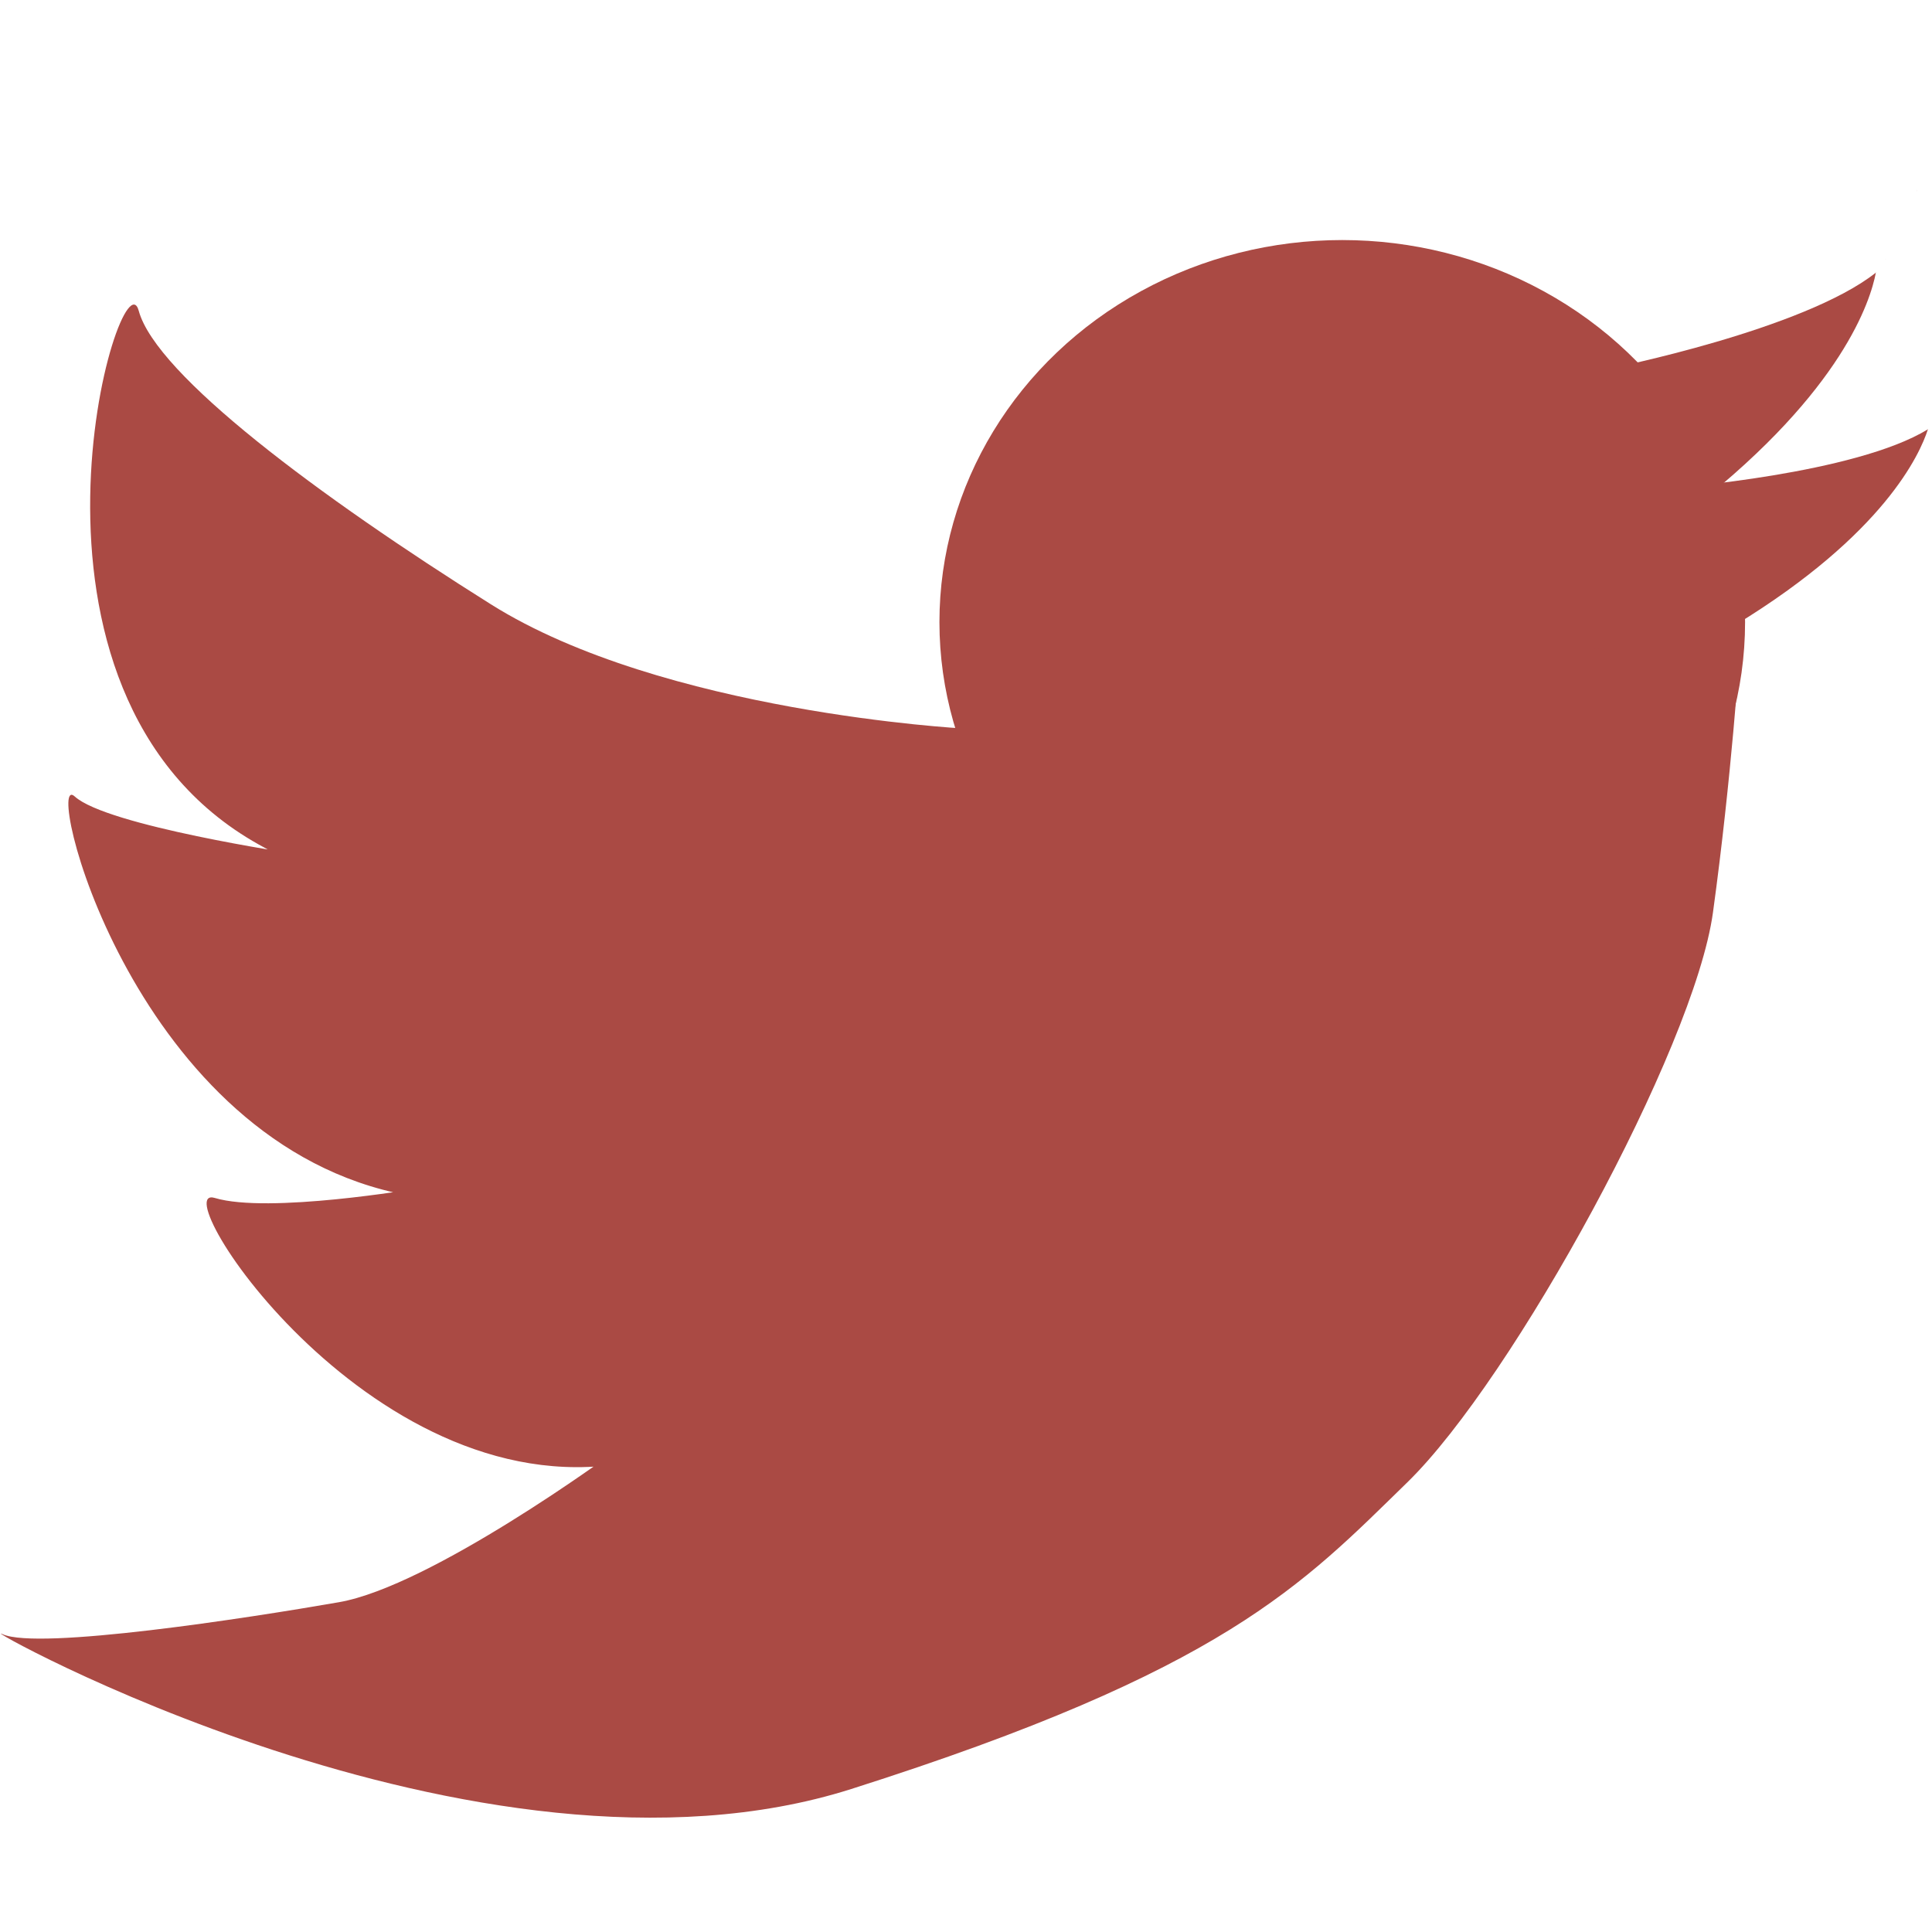 <?xml version="1.0" encoding="UTF-8" standalone="no"?>
<svg
   width="16"
   height="16"
   fill="currentColor"
   class="bi bi-twitter"
   viewBox="0 0 16 16"
   version="1.1"
   id="svg1"
   sodipodi:docname="twitter.svg"
   inkscape:version="1.4 (86a8ad7, 2024-10-11)"
   xmlns:inkscape="http://www.inkscape.org/namespaces/inkscape"
   xmlns:sodipodi="http://sodipodi.sourceforge.net/DTD/sodipodi-0.dtd"
   xmlns="http://www.w3.org/2000/svg"
   xmlns:svg="http://www.w3.org/2000/svg">
  <defs
     id="defs1" />
  <sodipodi:namedview
     id="namedview1"
     pagecolor="#505050"
     bordercolor="#ffffff"
     borderopacity="1"
     inkscape:showpageshadow="0"
     inkscape:pageopacity="0"
     inkscape:pagecheckerboard="1"
     inkscape:deskcolor="#505050"
     inkscape:zoom="90.509668"
     inkscape:cx="7.1373591"
     inkscape:cy="5.3530193"
     inkscape:window-width="1920"
     inkscape:window-height="1017"
     inkscape:window-x="-8"
     inkscape:window-y="-8"
     inkscape:window-maximized="1"
     inkscape:current-layer="svg1" />
  <path
     d="m 5.026,15 c 6.038,0 9.341,-5.003 9.341,-9.334 Q 14.369,5.455 14.361,5.244 A 6.7,6.7 0 0 0 16,3.542 6.7,6.7 0 0 1 14.111,4.06 3.3,3.3 0 0 0 15.558,2.243 6.5,6.5 0 0 1 13.471,3.036 3.286,3.286 0 0 0 7.875,6.03 9.32,9.32 0 0 1 1.108,2.601 3.29,3.29 0 0 0 2.126,6.983 3.3,3.3 0 0 1 0.64,6.575 V 6.62 A 3.29,3.29 0 0 0 3.272,9.838 3.2,3.2 0 0 1 2.407,9.953 3,3 0 0 1 1.793,9.896 3.28,3.28 0 0 0 4.86,12.173 6.6,6.6 0 0 1 0.78,13.58 6,6 0 0 1 0,13.535 9.34,9.34 0 0 0 5.026,15"
     id="path1"
     style="display:none;fill:#0000ff" />
  <ellipse
     style="fill:#aa4a44;fill-opacity:1;stroke:none;stroke-width:2.074"
     id="path2"
     ry="3.164"
     rx="3.336"
     cy="5.152"
     cx="11.116" />
  <path
     id="path3"
     style="fill:#aa4a44;fill-opacity:1;stroke:none;stroke-width:1.492"
     d="m 15.871,1.57 c 0.002,0.006 0.004,0.012 0.006,0.018 -0.001,-0.006 -0.004,-0.012 -0.006,-0.018 z M 15.611,2.141 c 0.003,0.003 0.006,0.007 0.01,0.01 -0.004,-0.004 -0.006,-0.006 -0.01,-0.01 z m -0.076,0.113 c -2.94e-4,0.002 3.14e-4,0.002 0,0.004 l 0.002,-0.002 z m 0,0.004 c -0.599,0.474 -2.201,0.793 -2.201,0.793 0,-1e-7 -0.762,2.299 0.711,1.137 1.213,-0.957 1.446,-1.697 1.49,-1.93 z" />
  <path
     id="path3-8"
     style="fill:#aa4a44;fill-opacity:1;stroke:none;stroke-width:1.387"
     d="m 16.353,2.957 c 6.89e-4,0.006 0.002,0.011 0.004,0.017 -5.92e-4,-0.006 -0.003,-0.011 -0.004,-0.017 z m -0.303,0.498 c 0.003,0.003 0.005,0.007 0.008,0.01 -0.003,-0.004 -0.005,-0.007 -0.008,-0.01 z m -0.083,0.096 c -4.52e-4,0.001 3.3e-5,0.002 -4.42e-4,0.004 l 0.002,-0.002 z m -4.42e-4,0.004 c -0.605,0.371 -2.115,0.486 -2.115,0.486 0,-2e-7 -0.961,2.041 0.526,1.131 1.224,-0.749 1.522,-1.408 1.589,-1.618 z" />
  <path
     style="fill:#aa4a44;fill-opacity:1;stroke:none;stroke-width:1.492"
     d="m 7.977,6.033 c 0,0 -2.486,-0.133 -3.911,-1.028 C 2.641,4.11 1.293,3.105 1.149,2.574 1.005,2.044 -0.11,5.734 2.143,6.994 4.397,8.253 4.055,6.585 4.055,6.585 L 2.442,7.071 c 0,0 -1.558,-0.232 -1.823,-0.475 C 0.354,6.353 1.061,9.38 3.27,9.877 5.48,10.375 3.9,9.115 3.9,9.115 L 3.447,9.844 c 0,0 -1.226,0.21 -1.668,0.077 -0.442,-0.133 1.337,2.641 3.491,2.177 2.154,-0.464 -0.144,-1.083 -0.144,-1.083 l -0.066,1.028 c 0,0 -1.492,1.094 -2.254,1.226 -0.762,0.133 -2.486,0.398 -2.784,0.265 -0.298,-0.133 3.933,2.265 7.027,1.282 3.094,-0.983 3.734,-1.69 4.607,-2.541 0.873,-0.851 2.375,-3.591 2.53,-4.718 0.155,-1.127 0.221,-2.154 0.221,-2.154 L 10.916,5.314 8.839,5.966 Z"
     id="path8" />
</svg>
